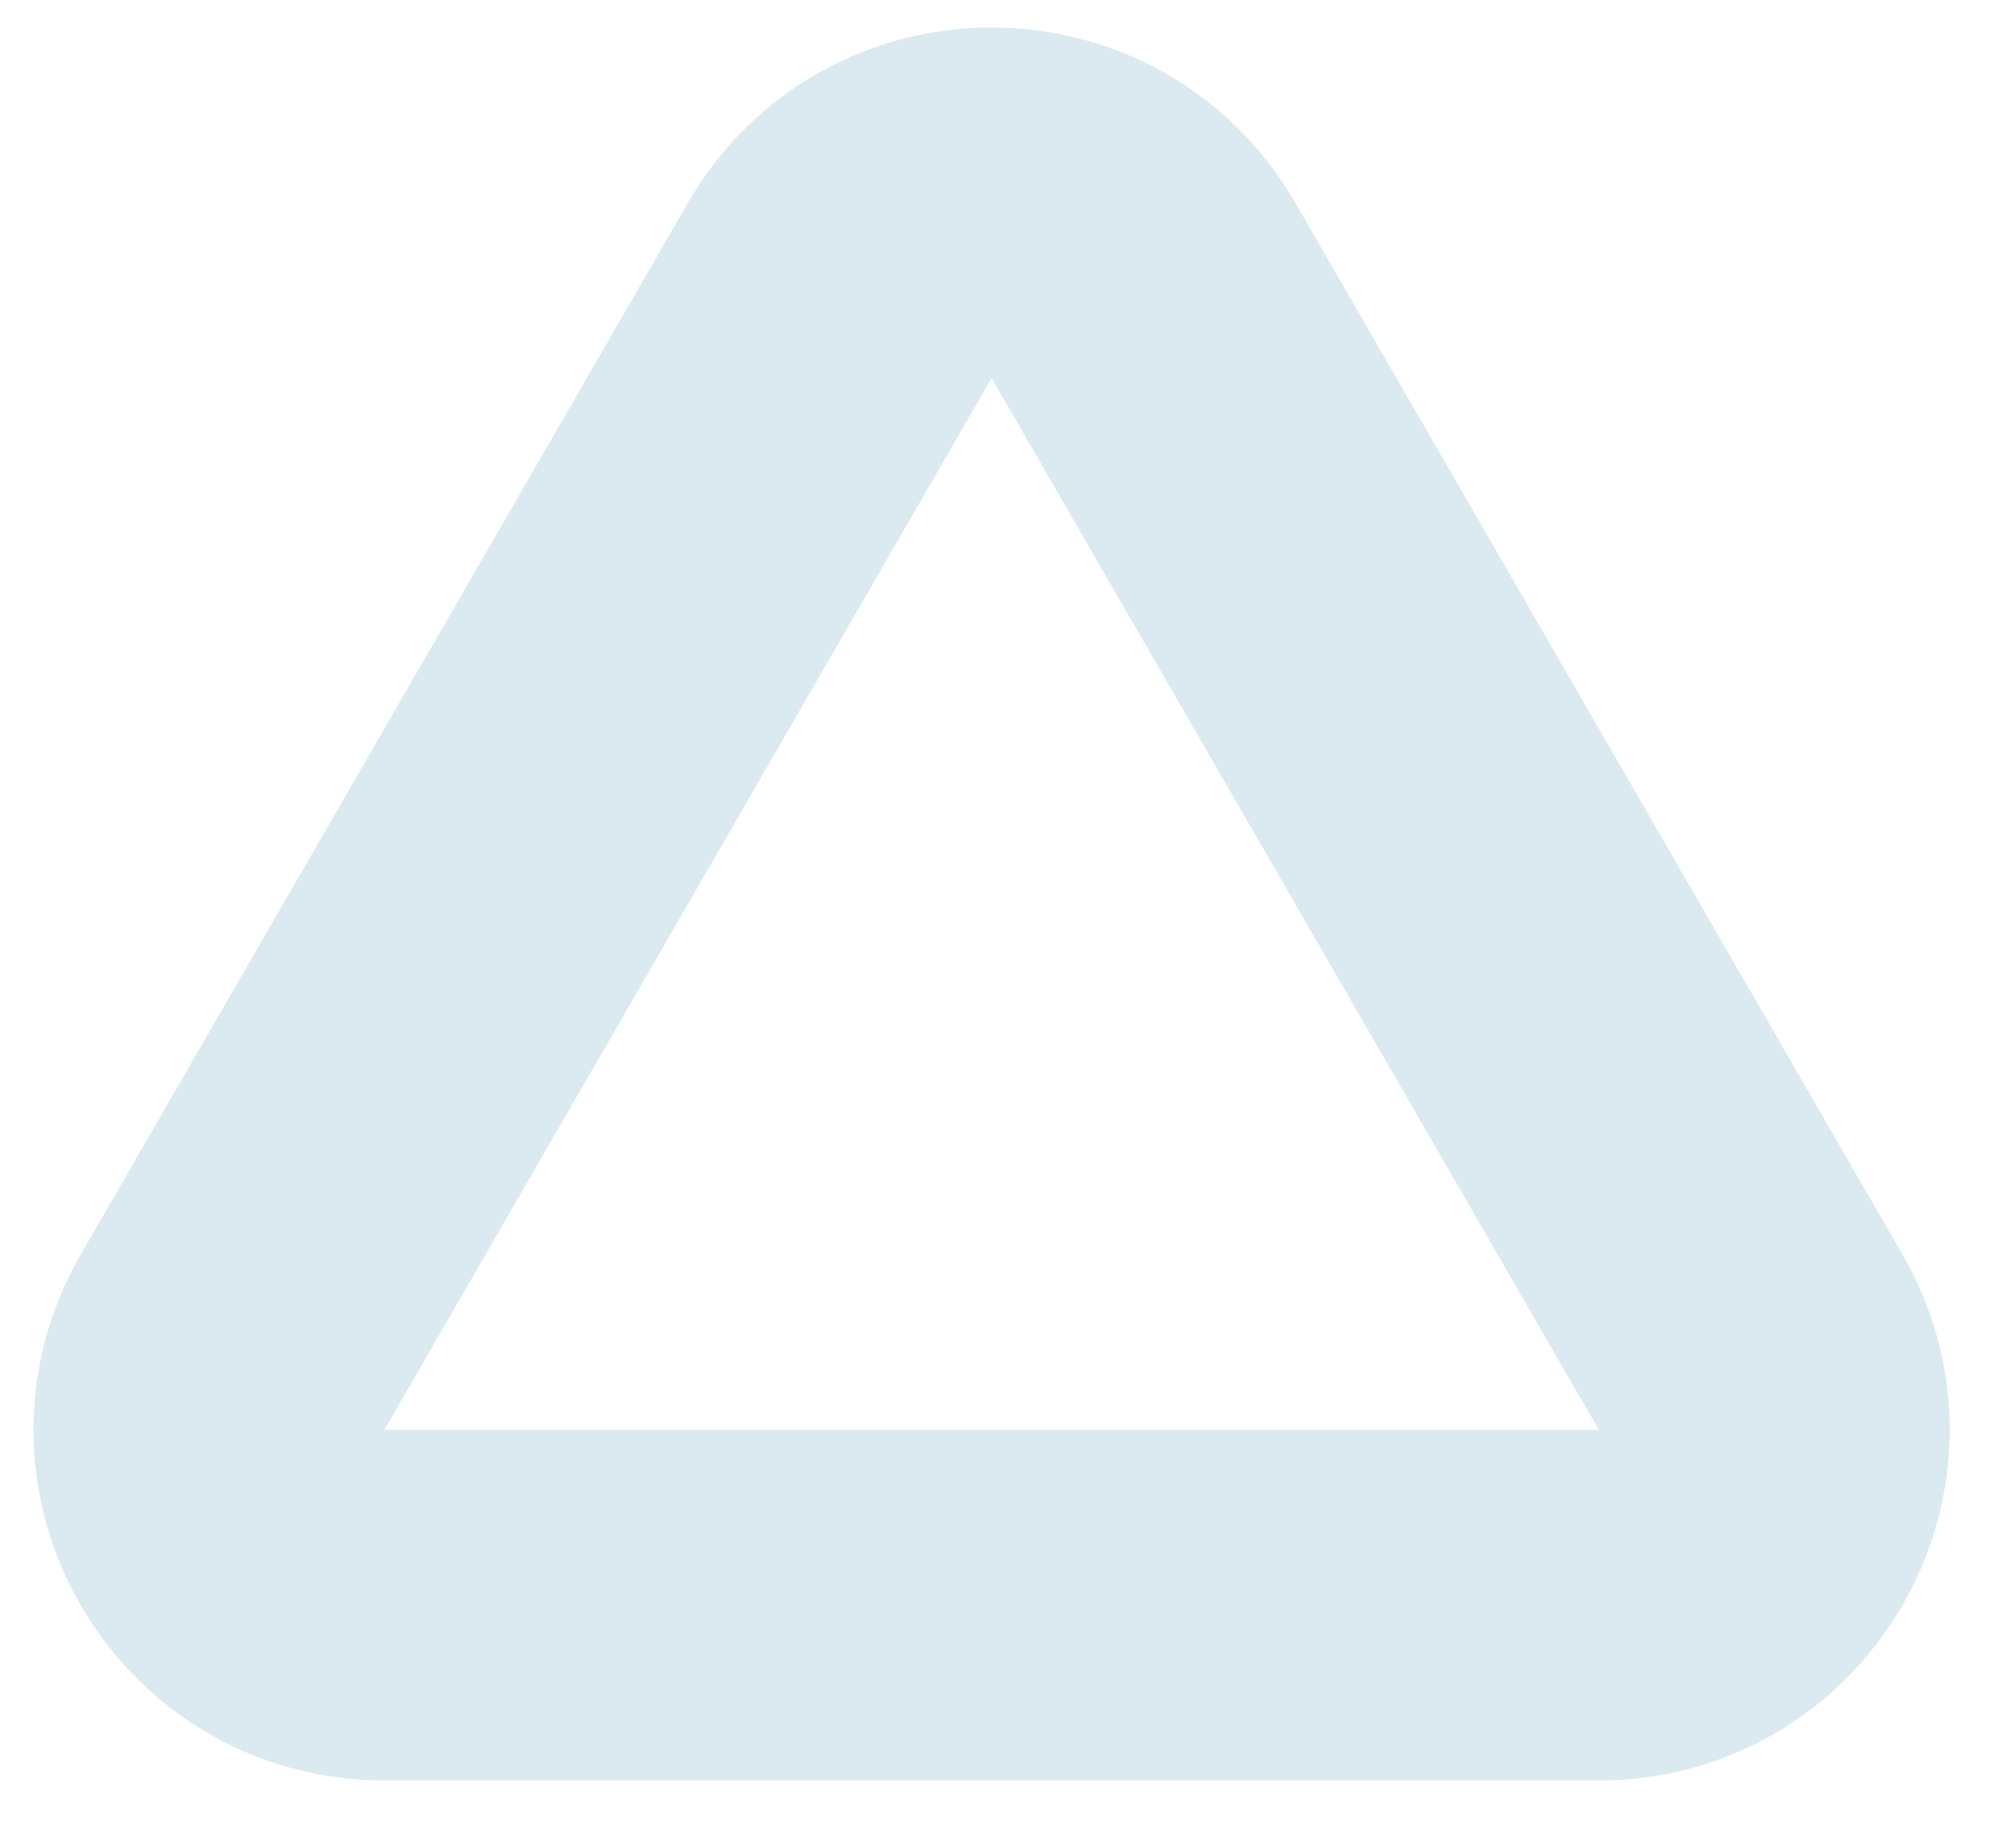 <svg width="23" height="21" viewBox="0 0 23 21" fill="none" xmlns="http://www.w3.org/2000/svg">
    <path d="M9.581 3.313C10.351 1.98 12.275 1.98 13.045 3.313L19.973 15.313C20.743 16.646 19.781 18.313 18.241 18.313H4.385C2.845 18.313 1.883 16.646 2.653 15.313L9.581 3.313Z" stroke="#DBEAF0" stroke-width="4"/>
</svg>

